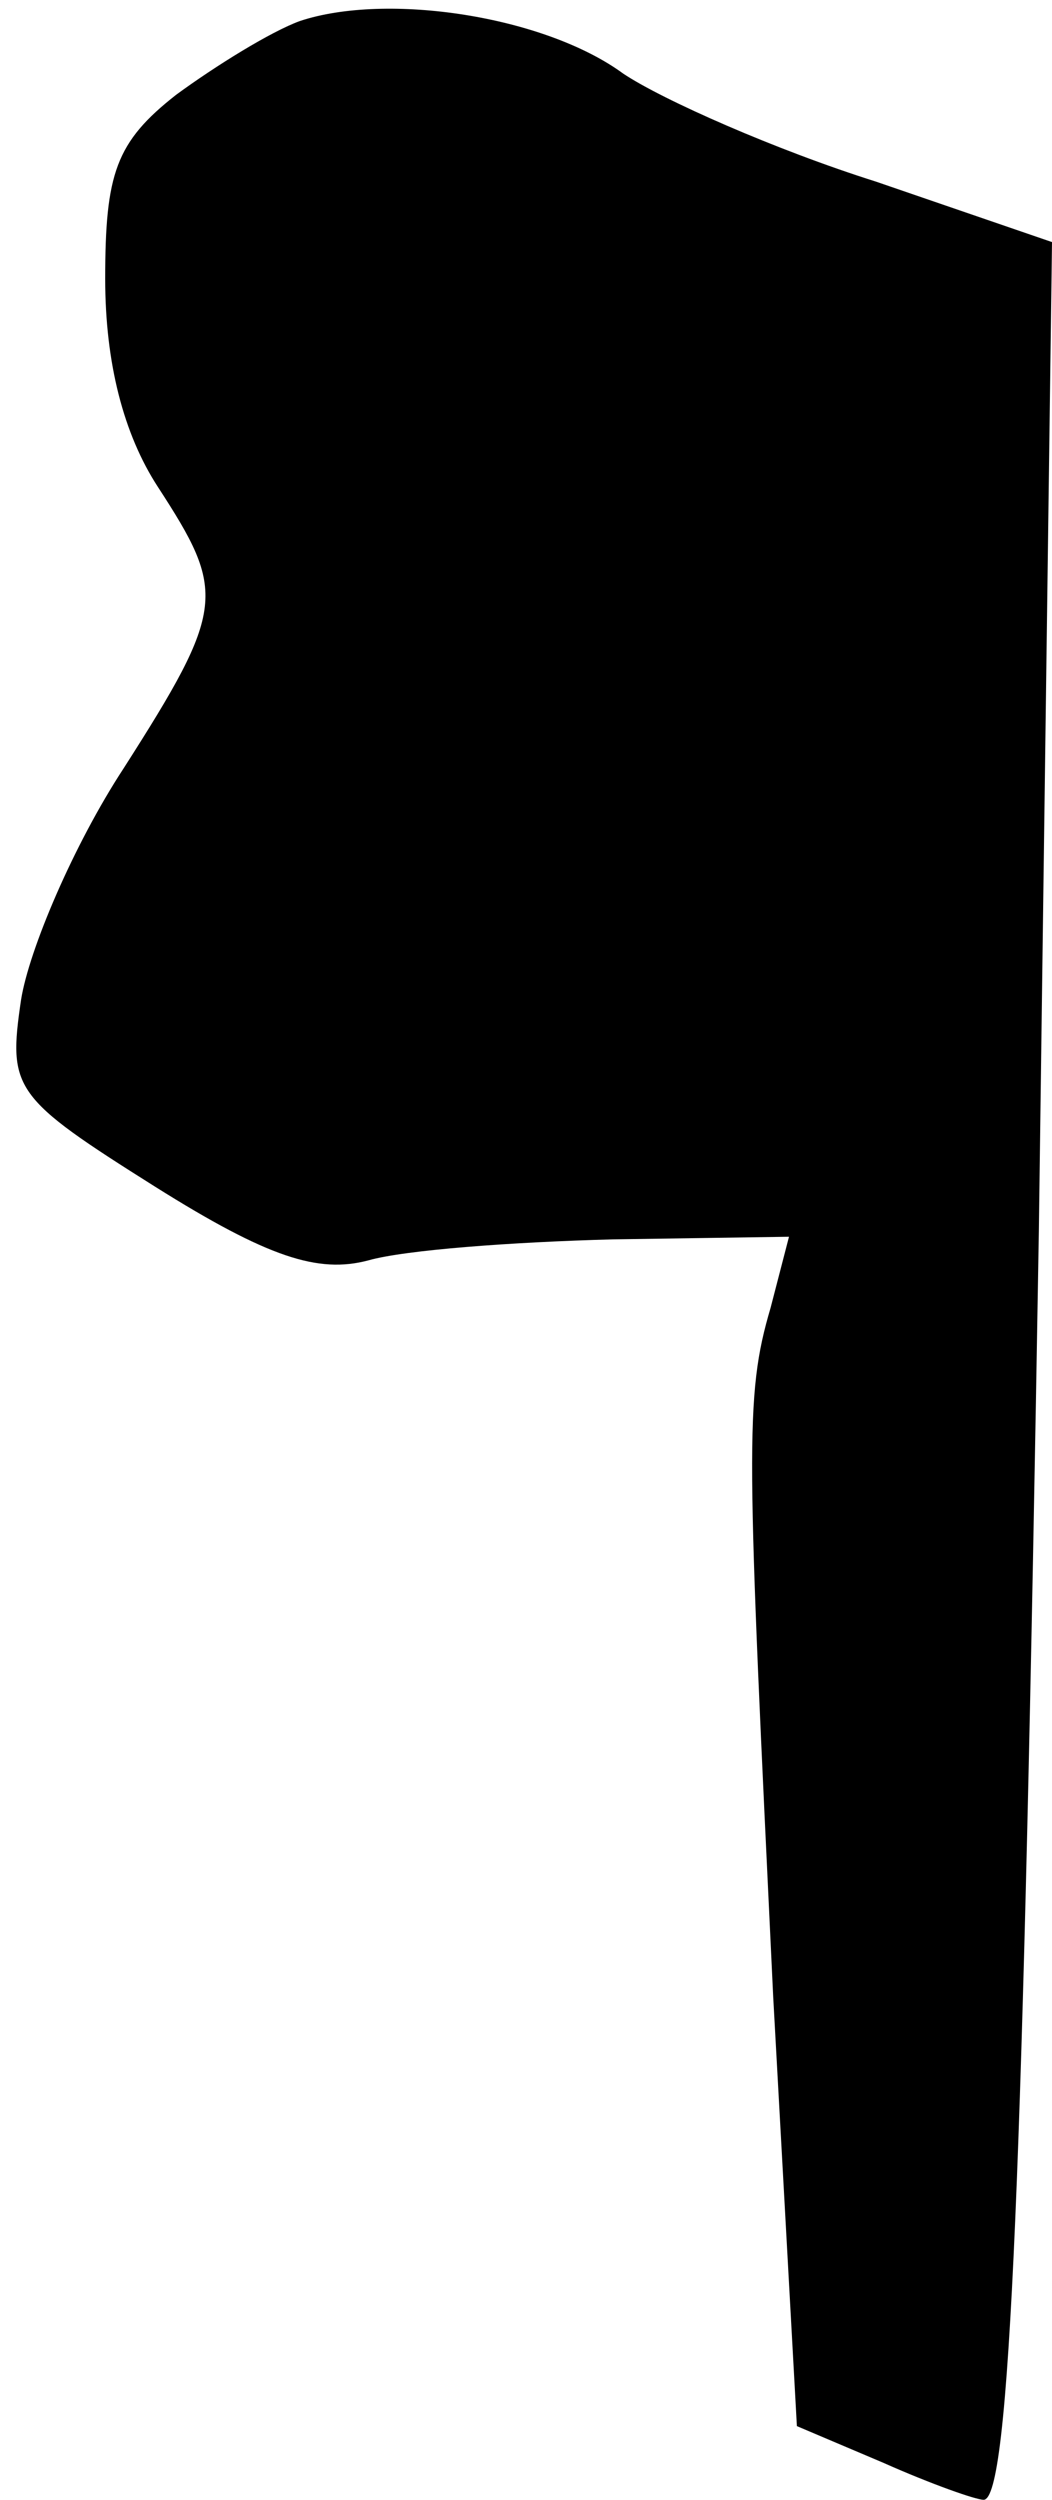 <?xml version="1.0" standalone="no"?>
<!DOCTYPE svg PUBLIC "-//W3C//DTD SVG 20010904//EN"
 "http://www.w3.org/TR/2001/REC-SVG-20010904/DTD/svg10.dtd">
<svg version="1.0" xmlns="http://www.w3.org/2000/svg"
 width="40pt" height="95pt" viewBox="0 0 40 95"
 preserveAspectRatio="xMidYMid meet">
<g transform="translate(0,95) scale(0.1,-0.1)"
fill="#000000" stroke="none">
<path fill="#000000" stroke="none" d="M114 942 c-11 -4 -32 -17 -47 -28 -23
-18 -27 -30 -27 -70 0 -32 7 -59 20 -79 26 -40 26 -46 -13 -107 -19 -29 -36
-69 -39 -88 -5 -34 -3 -37 51 -71 43 -27 62 -33 81 -28 14 4 55 7 93 8 l67 1
-7 -27 c-10 -34 -9 -53 1 -262 l9 -163 33 -14 c18 -8 35 -14 38 -14 10 0 15
122 21 482 l5 376 -67 23 c-38 12 -81 31 -96 41 -30 22 -90 31 -123 20z"/>
</g>
</svg>

